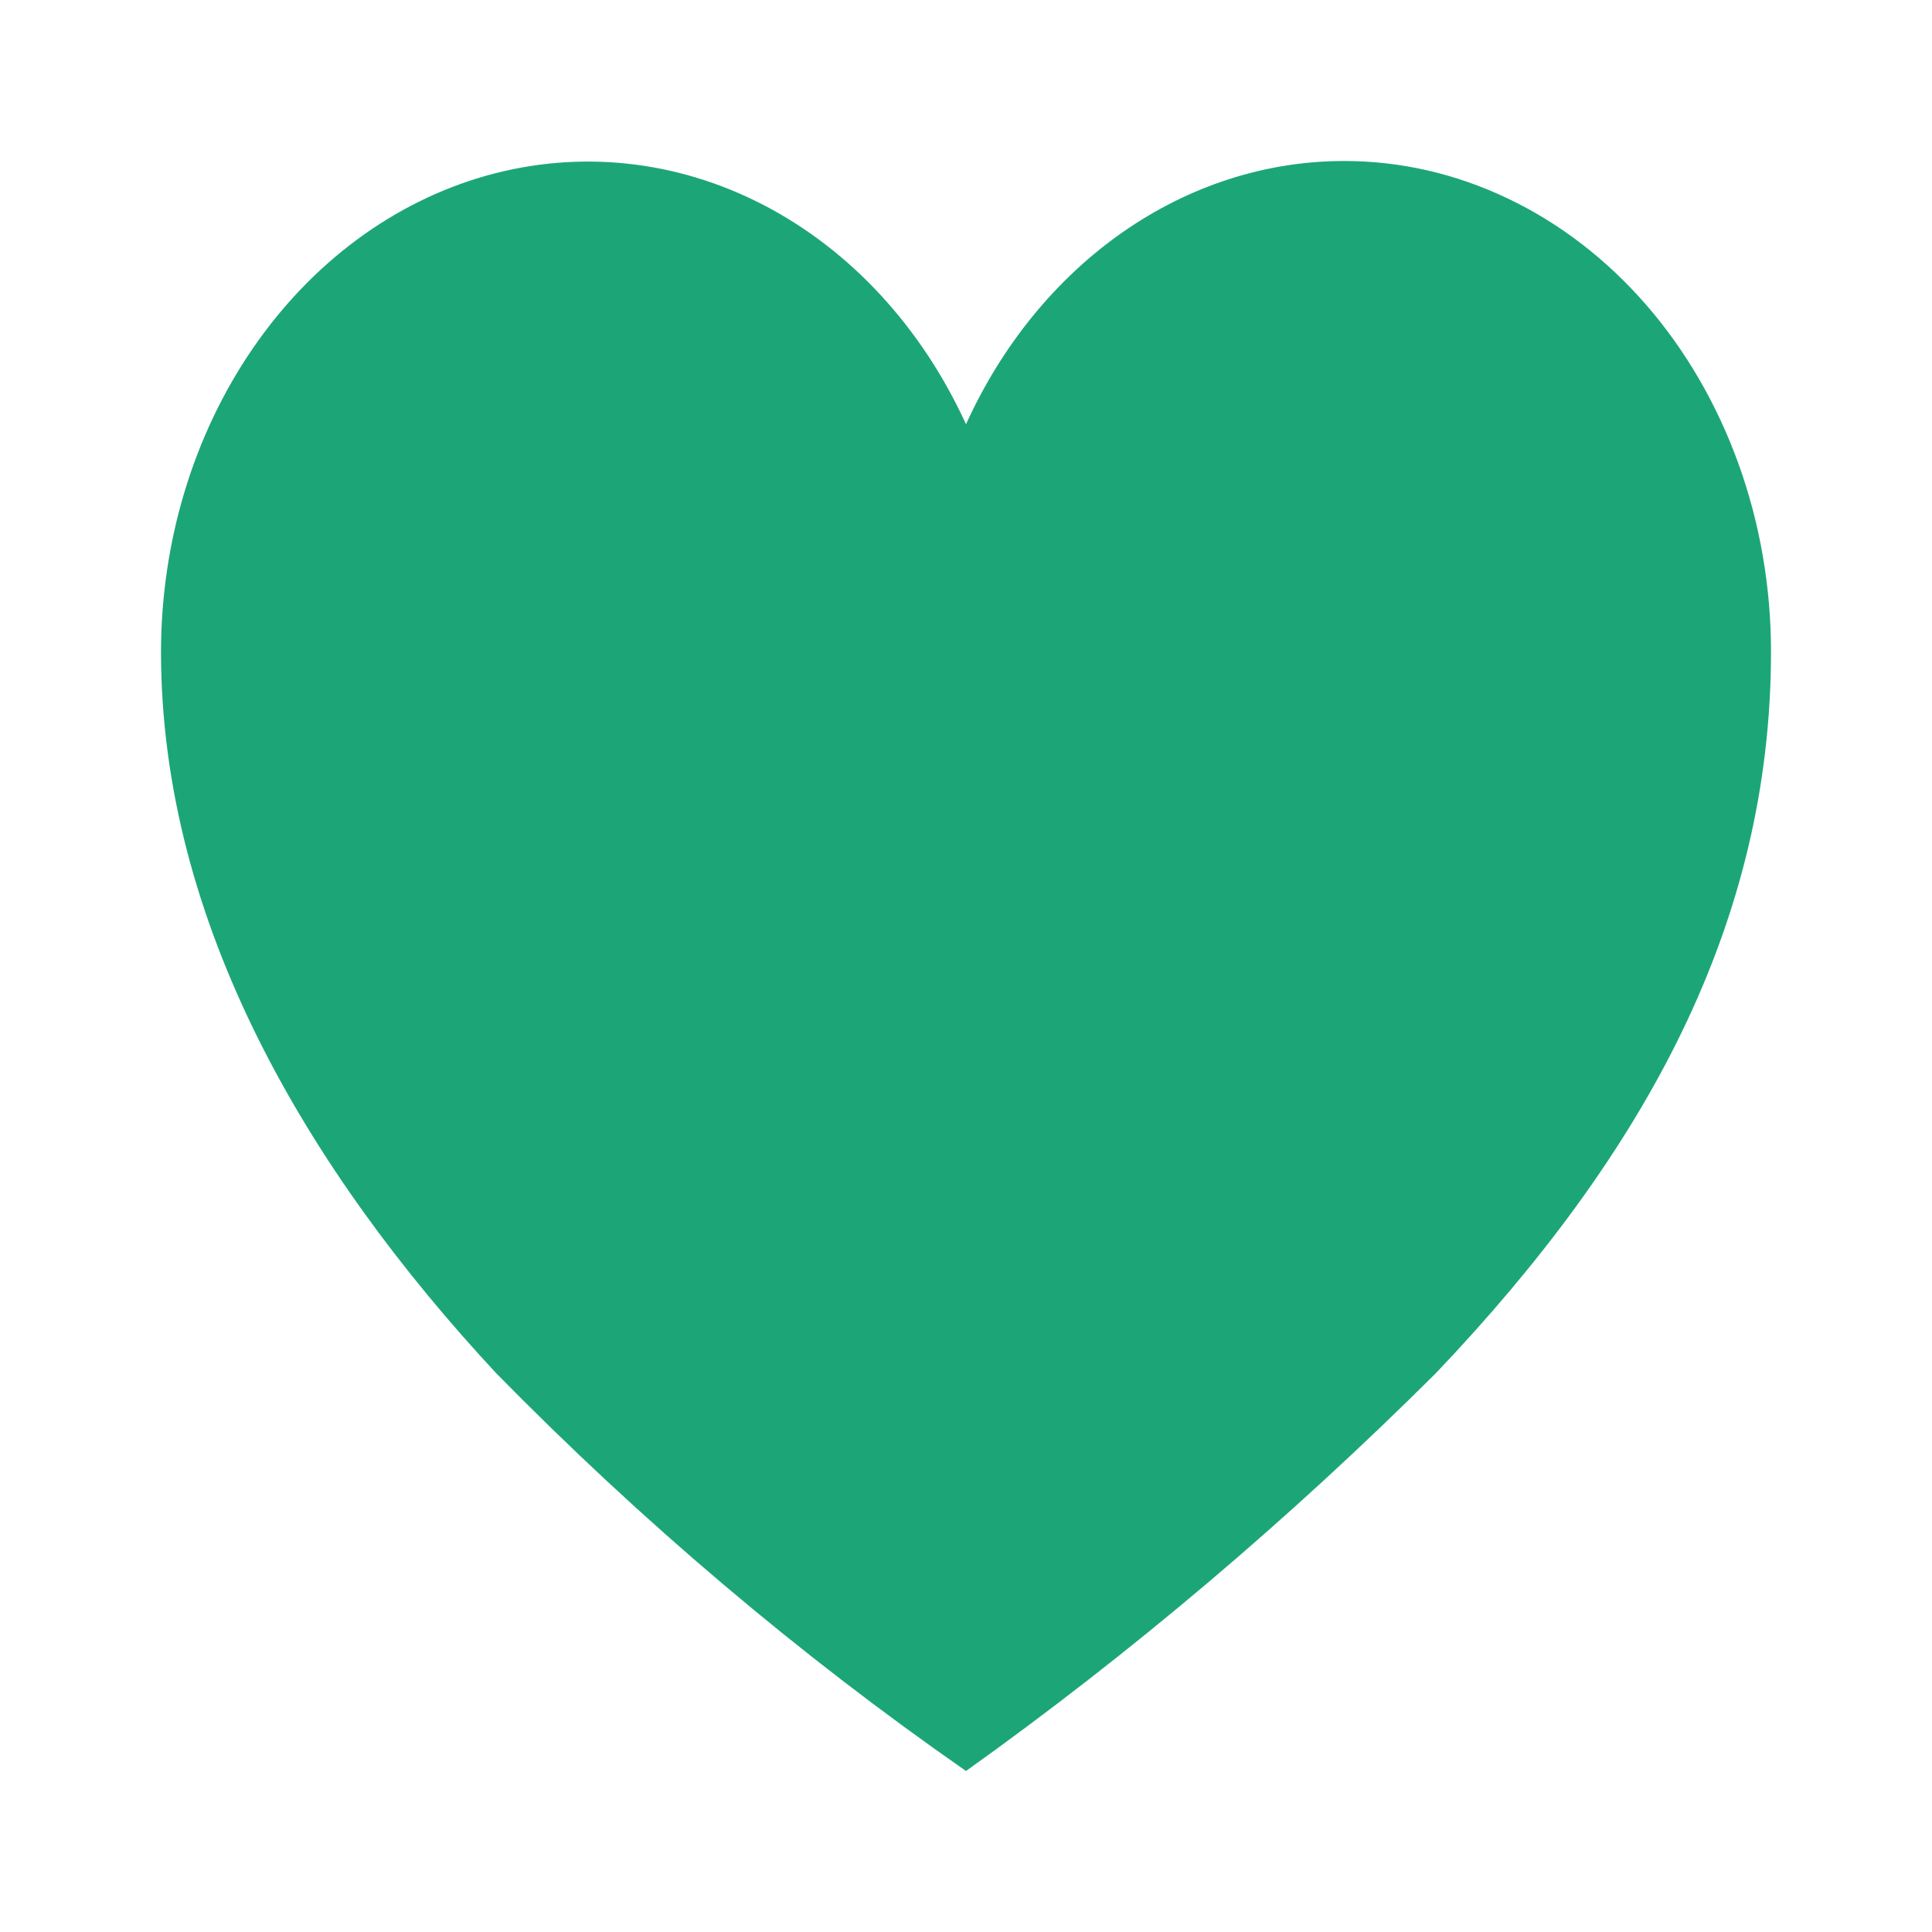 <svg width="24" height="24" viewBox="0 0 24 24" fill="none" xmlns="http://www.w3.org/2000/svg">
    <path d="M16.696 2C15.728 2 14.779 2.305 13.951 2.881C13.123 3.458 12.448 4.284 12 5.27C11.449 4.064 10.562 3.104 9.482 2.545C8.402 1.986 7.19 1.858 6.039 2.183C4.888 2.508 3.865 3.267 3.133 4.339C2.401 5.41 2.002 6.732 2 8.095C2 11.46 3.817 14.535 6.165 17.06C7.976 18.906 9.929 20.559 12 22C14.055 20.533 16.006 18.881 17.835 17.06C20.444 14.32 22 11.46 22 8.095C22 7.294 21.863 6.501 21.596 5.761C21.329 5.022 20.939 4.349 20.446 3.783C19.953 3.217 19.369 2.769 18.725 2.463C18.082 2.157 17.392 1.999 16.696 2Z" fill="#1CA677" />
</svg>
